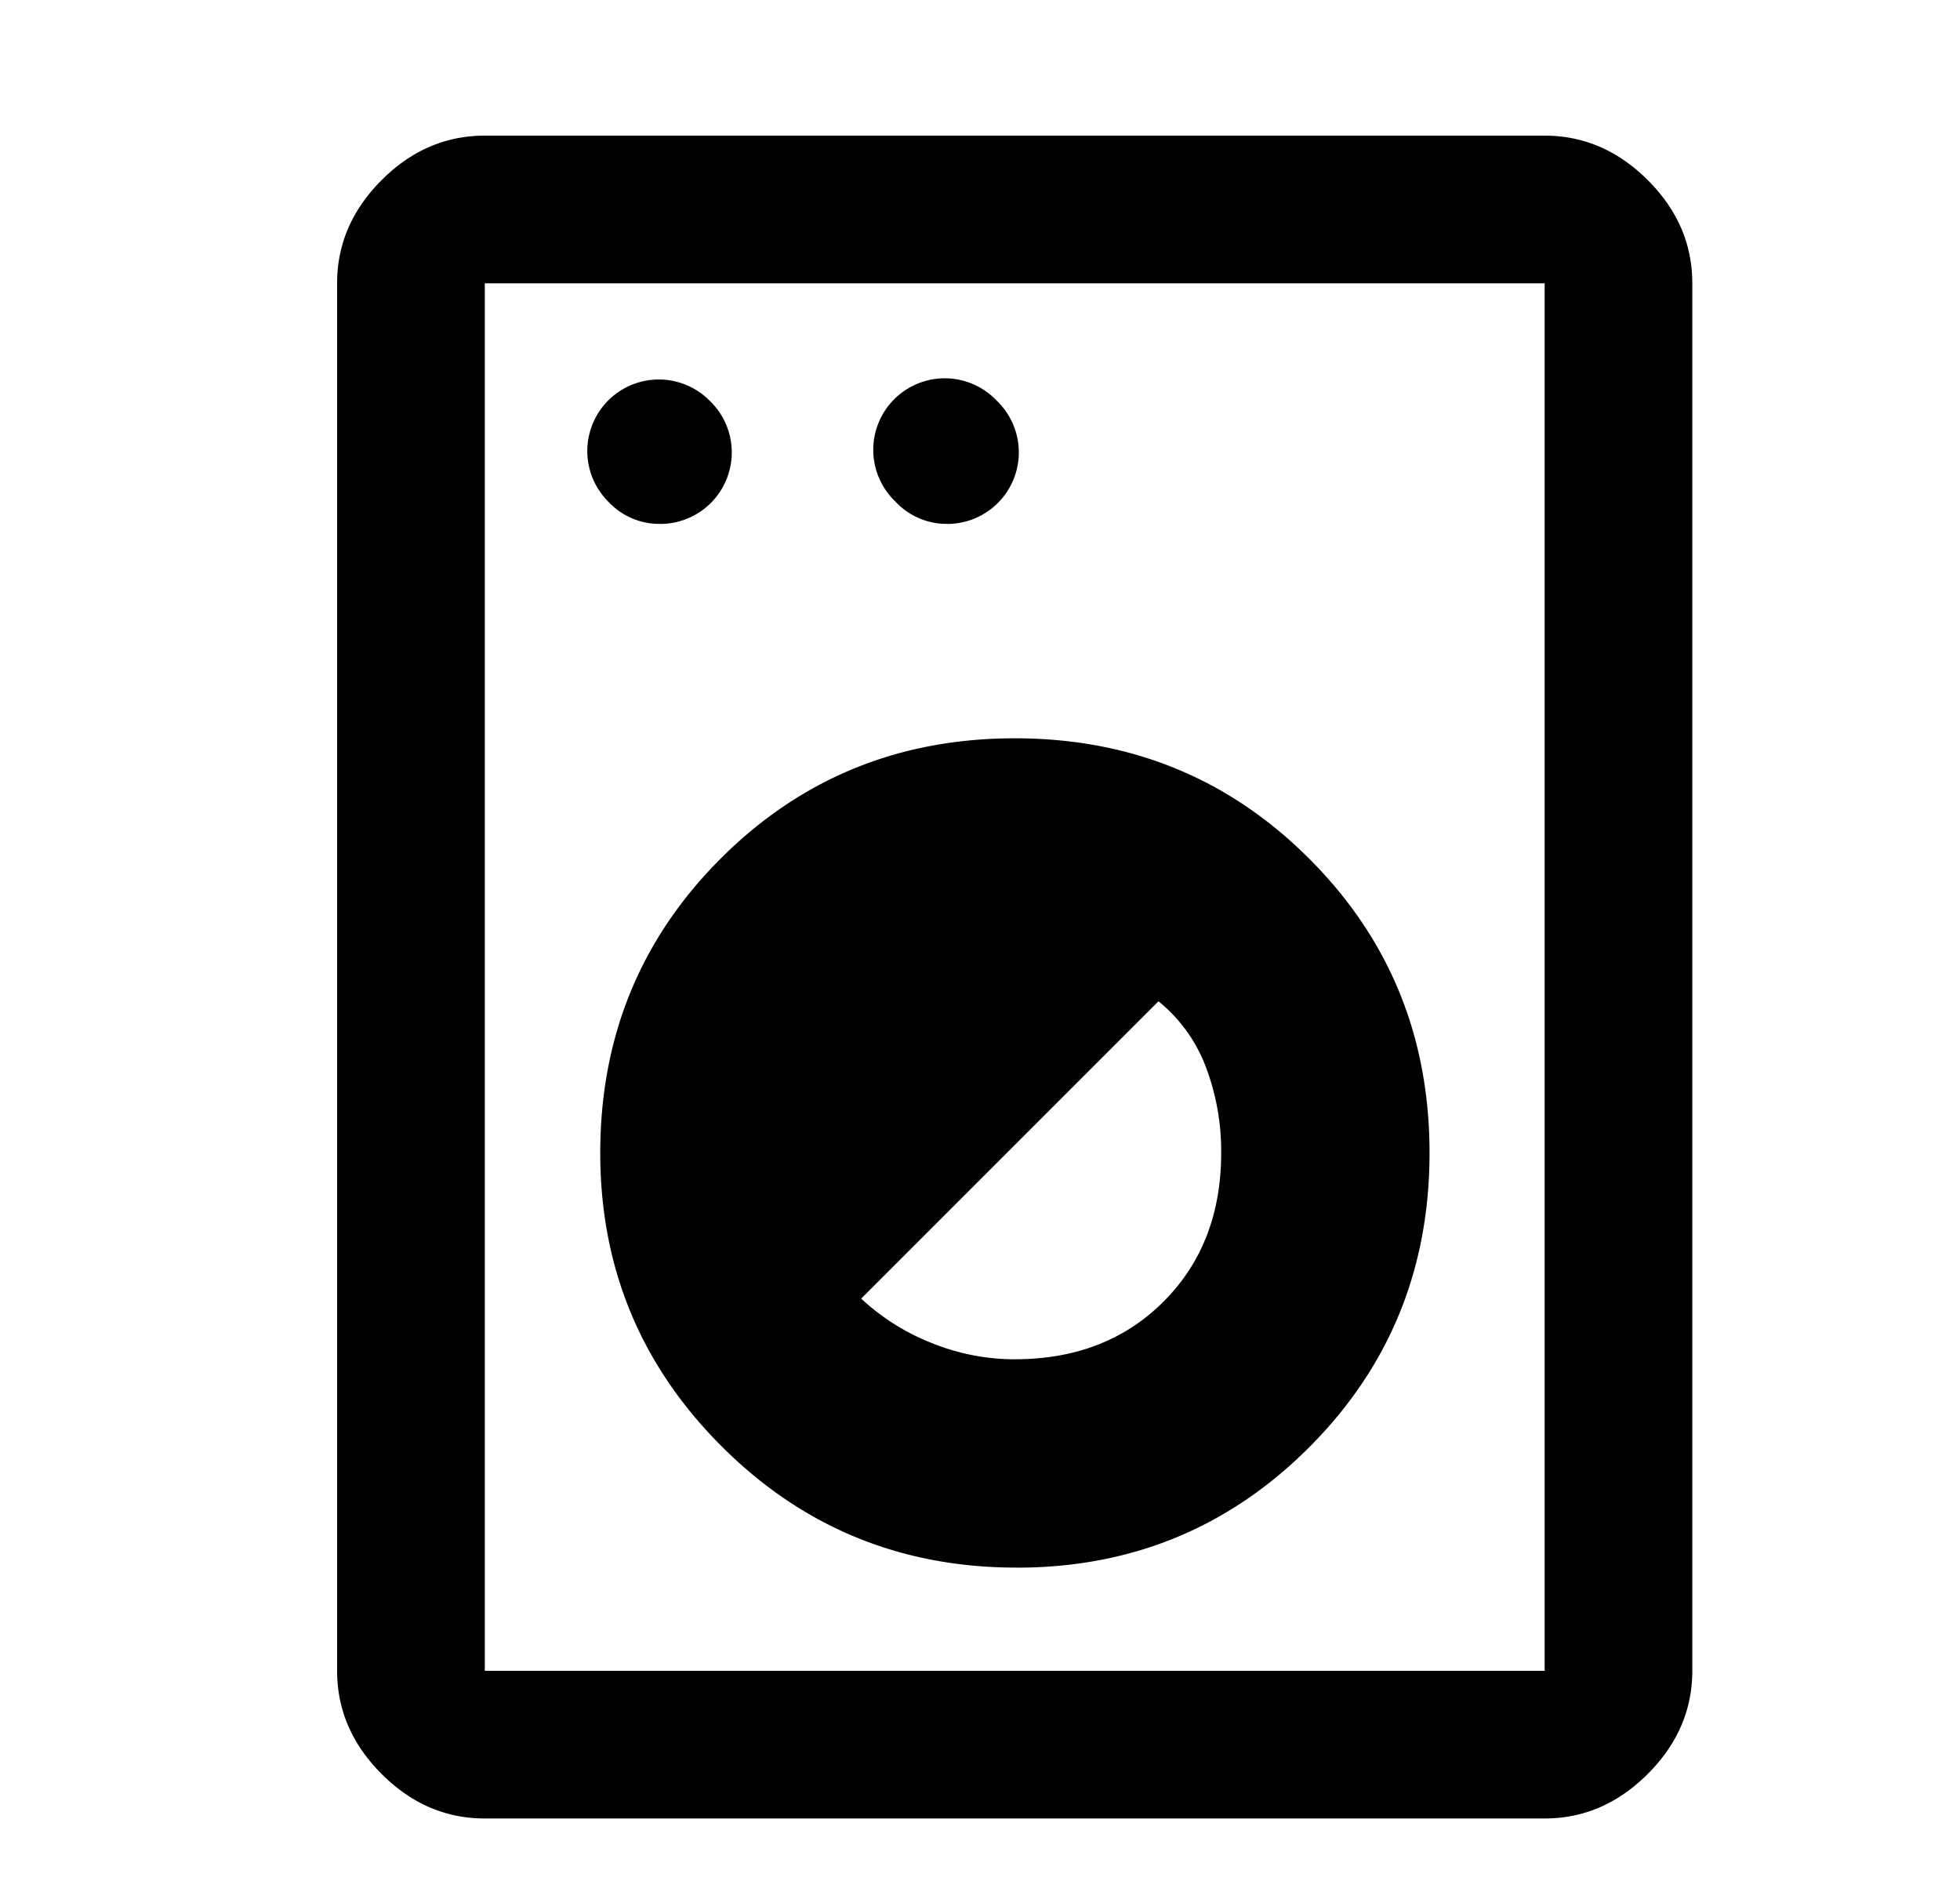 <svg id="Layer_1" data-name="Layer 1" xmlns="http://www.w3.org/2000/svg" viewBox="0 0 512 493.17"><path d="M126.64,475q-15.33,0-26.95-11.63T88.06,436.42V74q0-15.31,11.63-26.95t27-11.62H403.5q15.31,0,26.94,11.62T442.07,74V436.42q0,15.31-11.63,26.94T403.5,475Zm0-38.57H403.5V74H126.64Zm139-26.95q44.93,0,76.35-31.44t31.44-76.87q0-45.45-31.44-76.88t-76.87-31.44q-45.45,0-76.88,31.44t-31.44,76.88q0,44.91,31.7,76.61T265.59,409.47Zm-.52-54.42a57.85,57.85,0,0,1-21.67-4.23,58.7,58.7,0,0,1-18.49-11.62l77.67-77.67A40.47,40.47,0,0,1,315,278.7a62.11,62.11,0,0,1,4,22.46q0,23.77-15.06,38.83T265.07,355.05Zm-93-218.21a18.68,18.68,0,0,0,13.21-32.23A18.68,18.68,0,1,0,158.87,131,18.17,18.17,0,0,0,172.07,136.84Zm75,0a18.69,18.69,0,0,0,13.21-32.23A18.68,18.68,0,1,0,233.89,131,18.21,18.21,0,0,0,247.1,136.84ZM126.64,436.42v0Z"/></svg>